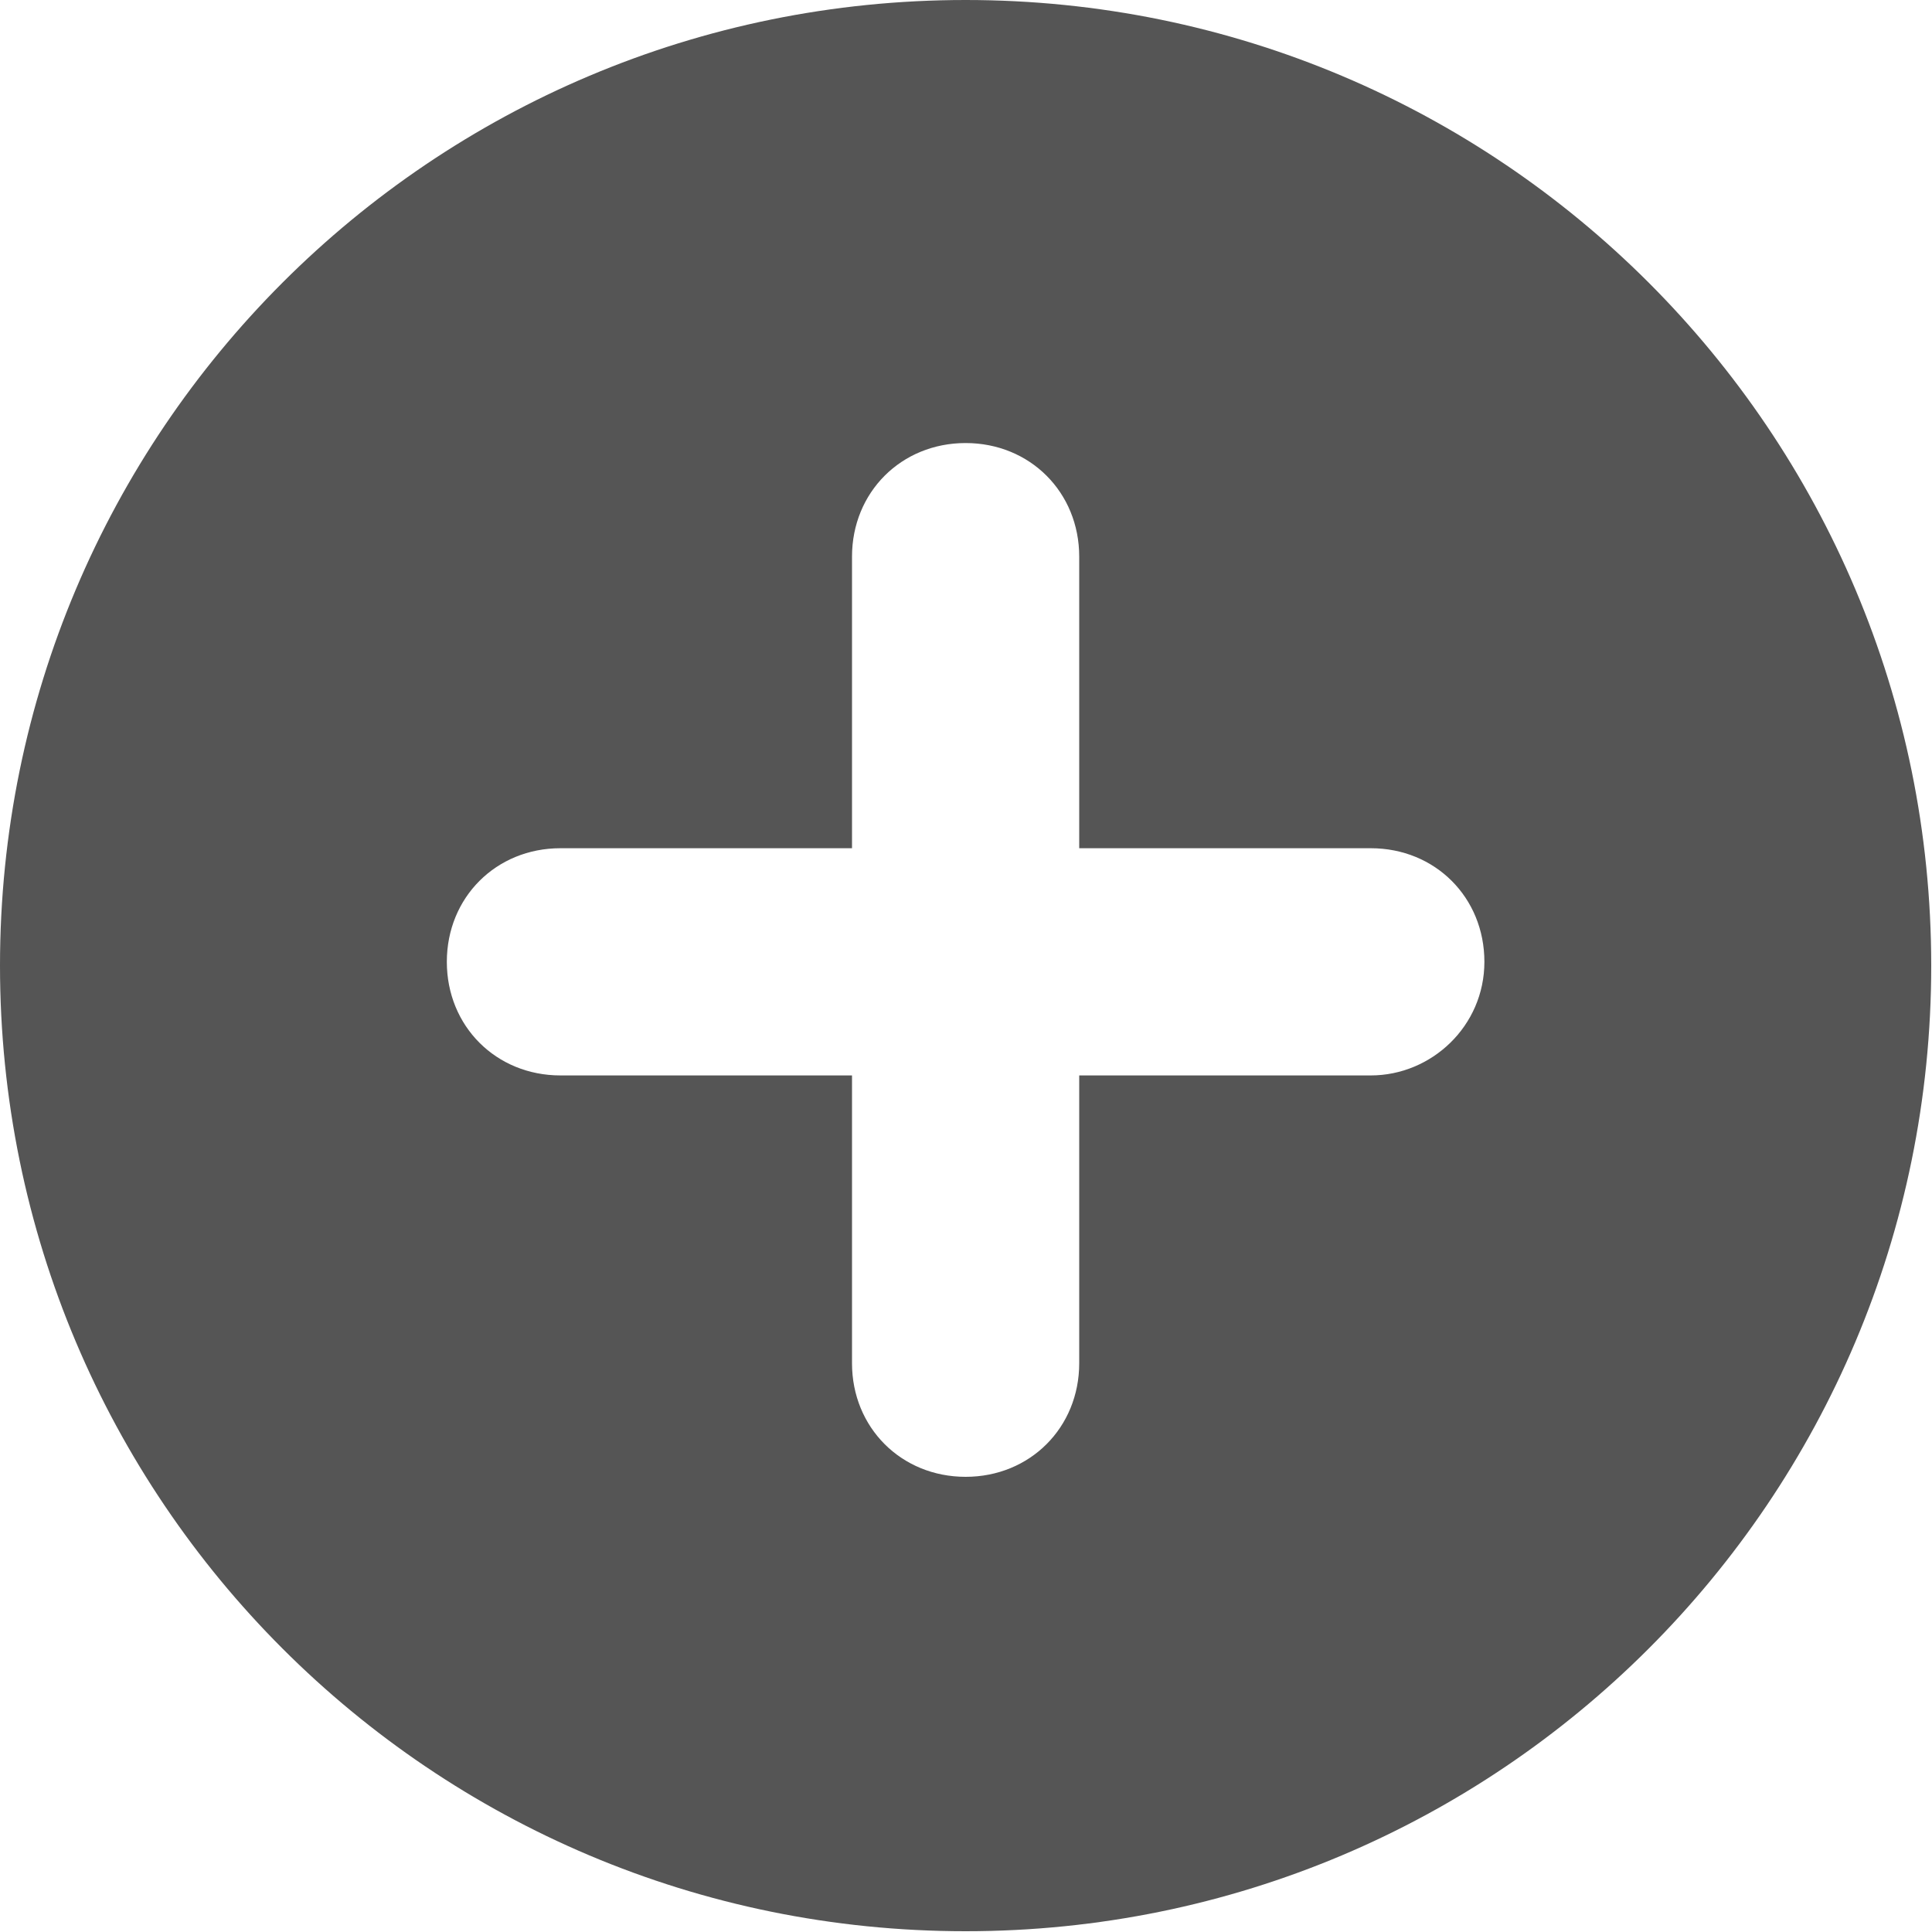 <?xml version="1.0" encoding="UTF-8" standalone="no"?>
<!-- Generator: Adobe Illustrator 19.1.0, SVG Export Plug-In . SVG Version: 6.00 Build 0)  -->

<svg
   xmlns:dc="http://purl.org/dc/elements/1.1/"
   xmlns:cc="http://creativecommons.org/ns#"
   xmlns:rdf="http://www.w3.org/1999/02/22-rdf-syntax-ns#"
   xmlns:svg="http://www.w3.org/2000/svg"
   xmlns="http://www.w3.org/2000/svg"
   xmlns:sodipodi="http://sodipodi.sourceforge.net/DTD/sodipodi-0.dtd"
   xmlns:inkscape="http://www.inkscape.org/namespaces/inkscape"
   version="1.1"
   id="Layer_1"
   x="0px"
   y="0px"
   width="30"
   height="30"
   viewBox="0 0 30 30"
   xml:space="preserve"
   inkscape:version="0.91 r13725"
   sodipodi:docname="icon_190_Plus_Circle.svg"><defs
     id="defs13" /><sodipodi:namedview
     pagecolor="#ffffff"
     bordercolor="#666666"
     borderopacity="1"
     objecttolerance="10"
     gridtolerance="10"
     guidetolerance="10"
     inkscape:pageopacity="1"
     inkscape:pageshadow="2"
     inkscape:window-width="1355"
     inkscape:window-height="954"
     id="namedview11"
     showgrid="false"
     inkscape:showpageshadow="false"
     fit-margin-top="0"
     fit-margin-left="0"
     fit-margin-right="0"
     fit-margin-bottom="0"
     inkscape:zoom="4.627451"
     inkscape:cx="15"
     inkscape:cy="15"
     inkscape:window-x="411"
     inkscape:window-y="34"
     inkscape:window-maximized="0"
     inkscape:current-layer="Layer_1" /><style
     type="text/css"
     id="style3">
	.st0{fill:#555555;}
</style><g
     id="g5"
     transform="scale(0.588,0.588)"><g
       id="g7"><path
         class="st0"
         d="M 25.5,0 C 11.4,0 0,11.4 0,25.5 0,39.6 11.4,51 25.5,51 39.6,51 51,39.6 51,25.5 51,11.4 39.6,0 25.5,0 Z m 10.7,28.4 -7.7,0 0,7.6 c 0,1.7 -1.3,3 -3,3 -1.7,0 -3,-1.3 -3,-3 l 0,-7.6 -7.7,0 c -1.7,0 -3,-1.3 -3,-3 0,-1.7 1.3,-3 3,-3 l 7.7,0 0,-7.7 c 0,-1.7 1.3,-3 3,-3 1.7,0 3,1.3 3,3 l 0,7.7 7.7,0 c 1.7,0 3,1.3 3,3 0,1.7 -1.4,3 -3,3 z"
         id="path9"
         inkscape:connector-curvature="0"
         style="fill:#555555" /></g></g></svg>